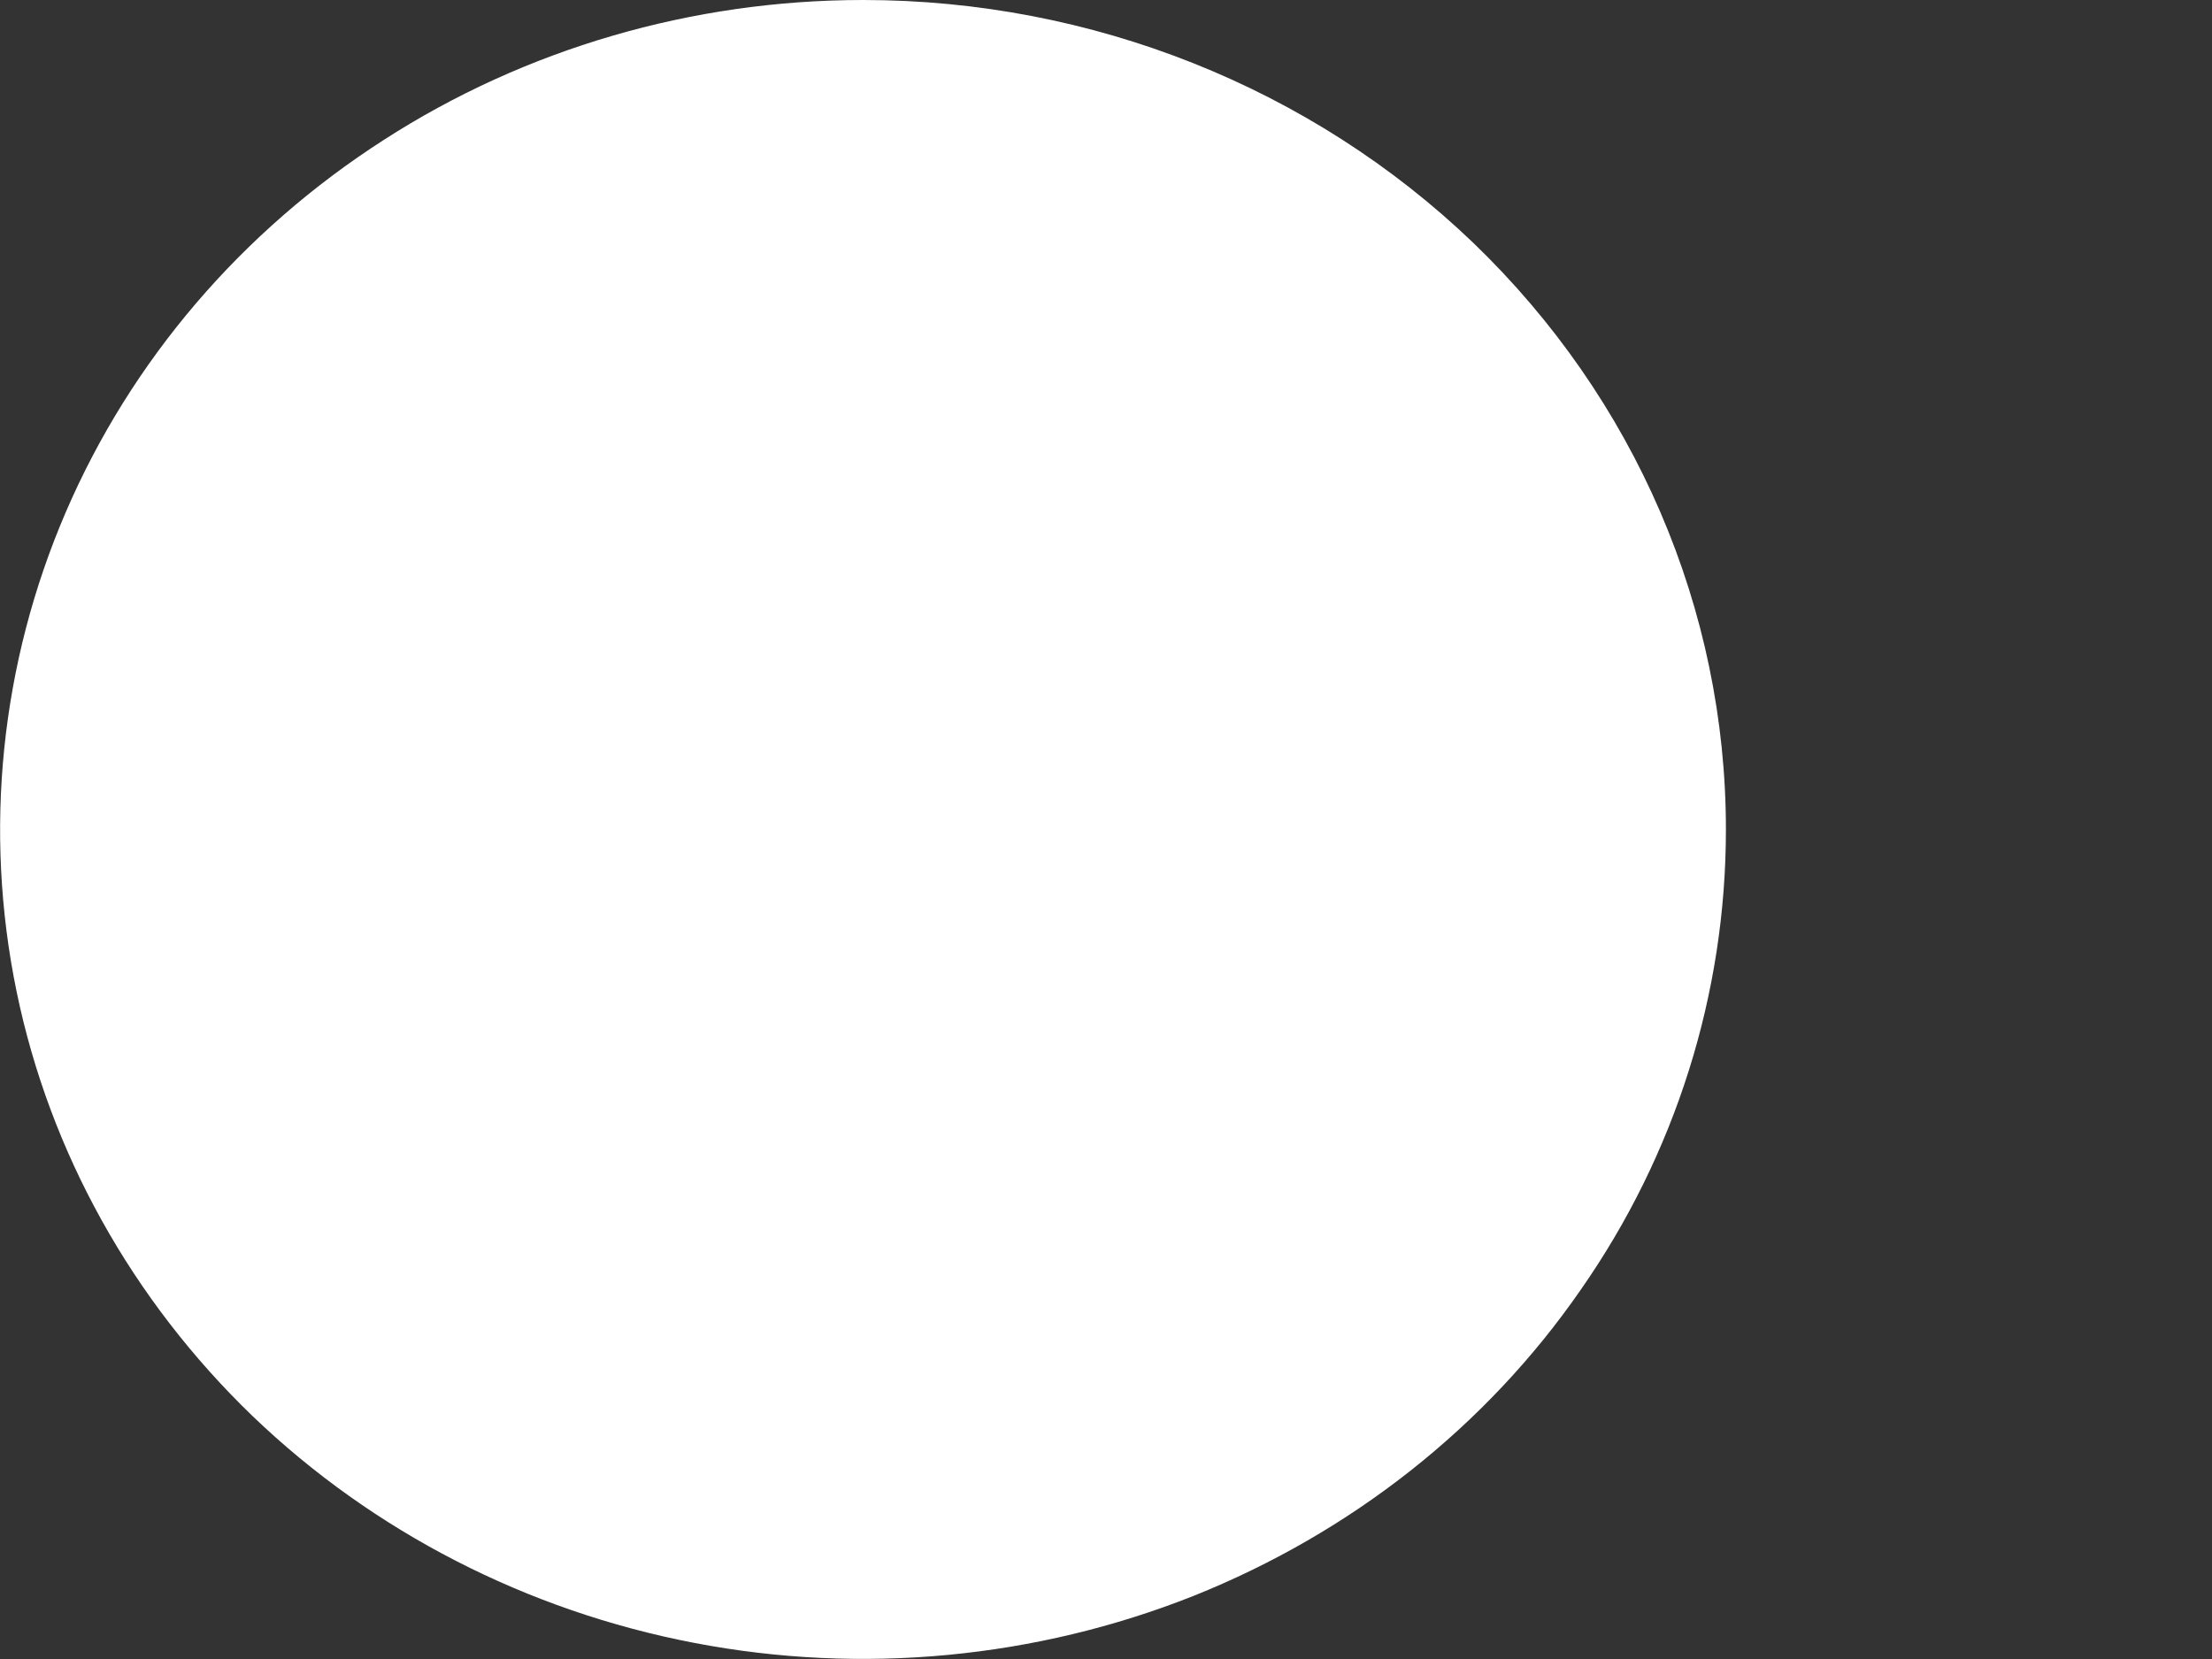 <svg width="4" height="3" viewBox="0 0 4 3" fill="none" xmlns="http://www.w3.org/2000/svg">
<rect x="0" y="0" width="4" height="3" fill="#333333" stroke="none"/>
<path d="M3.121 1.5C3.121 1.797 3.03 2.087 2.858 2.333C2.687 2.58 2.443 2.772 2.158 2.886C1.873 2.999 1.559 3.029 1.256 2.971C0.953 2.913 0.675 2.77 0.457 2.561C0.239 2.351 0.09 2.084 0.03 1.793C-0.03 1.502 0.001 1.2 0.119 0.926C0.237 0.652 0.437 0.418 0.694 0.253C0.95 0.088 1.252 0 1.561 0C1.974 0 2.371 0.158 2.664 0.439C2.957 0.721 3.121 1.102 3.121 1.5Z" fill="white"/>
</svg>
